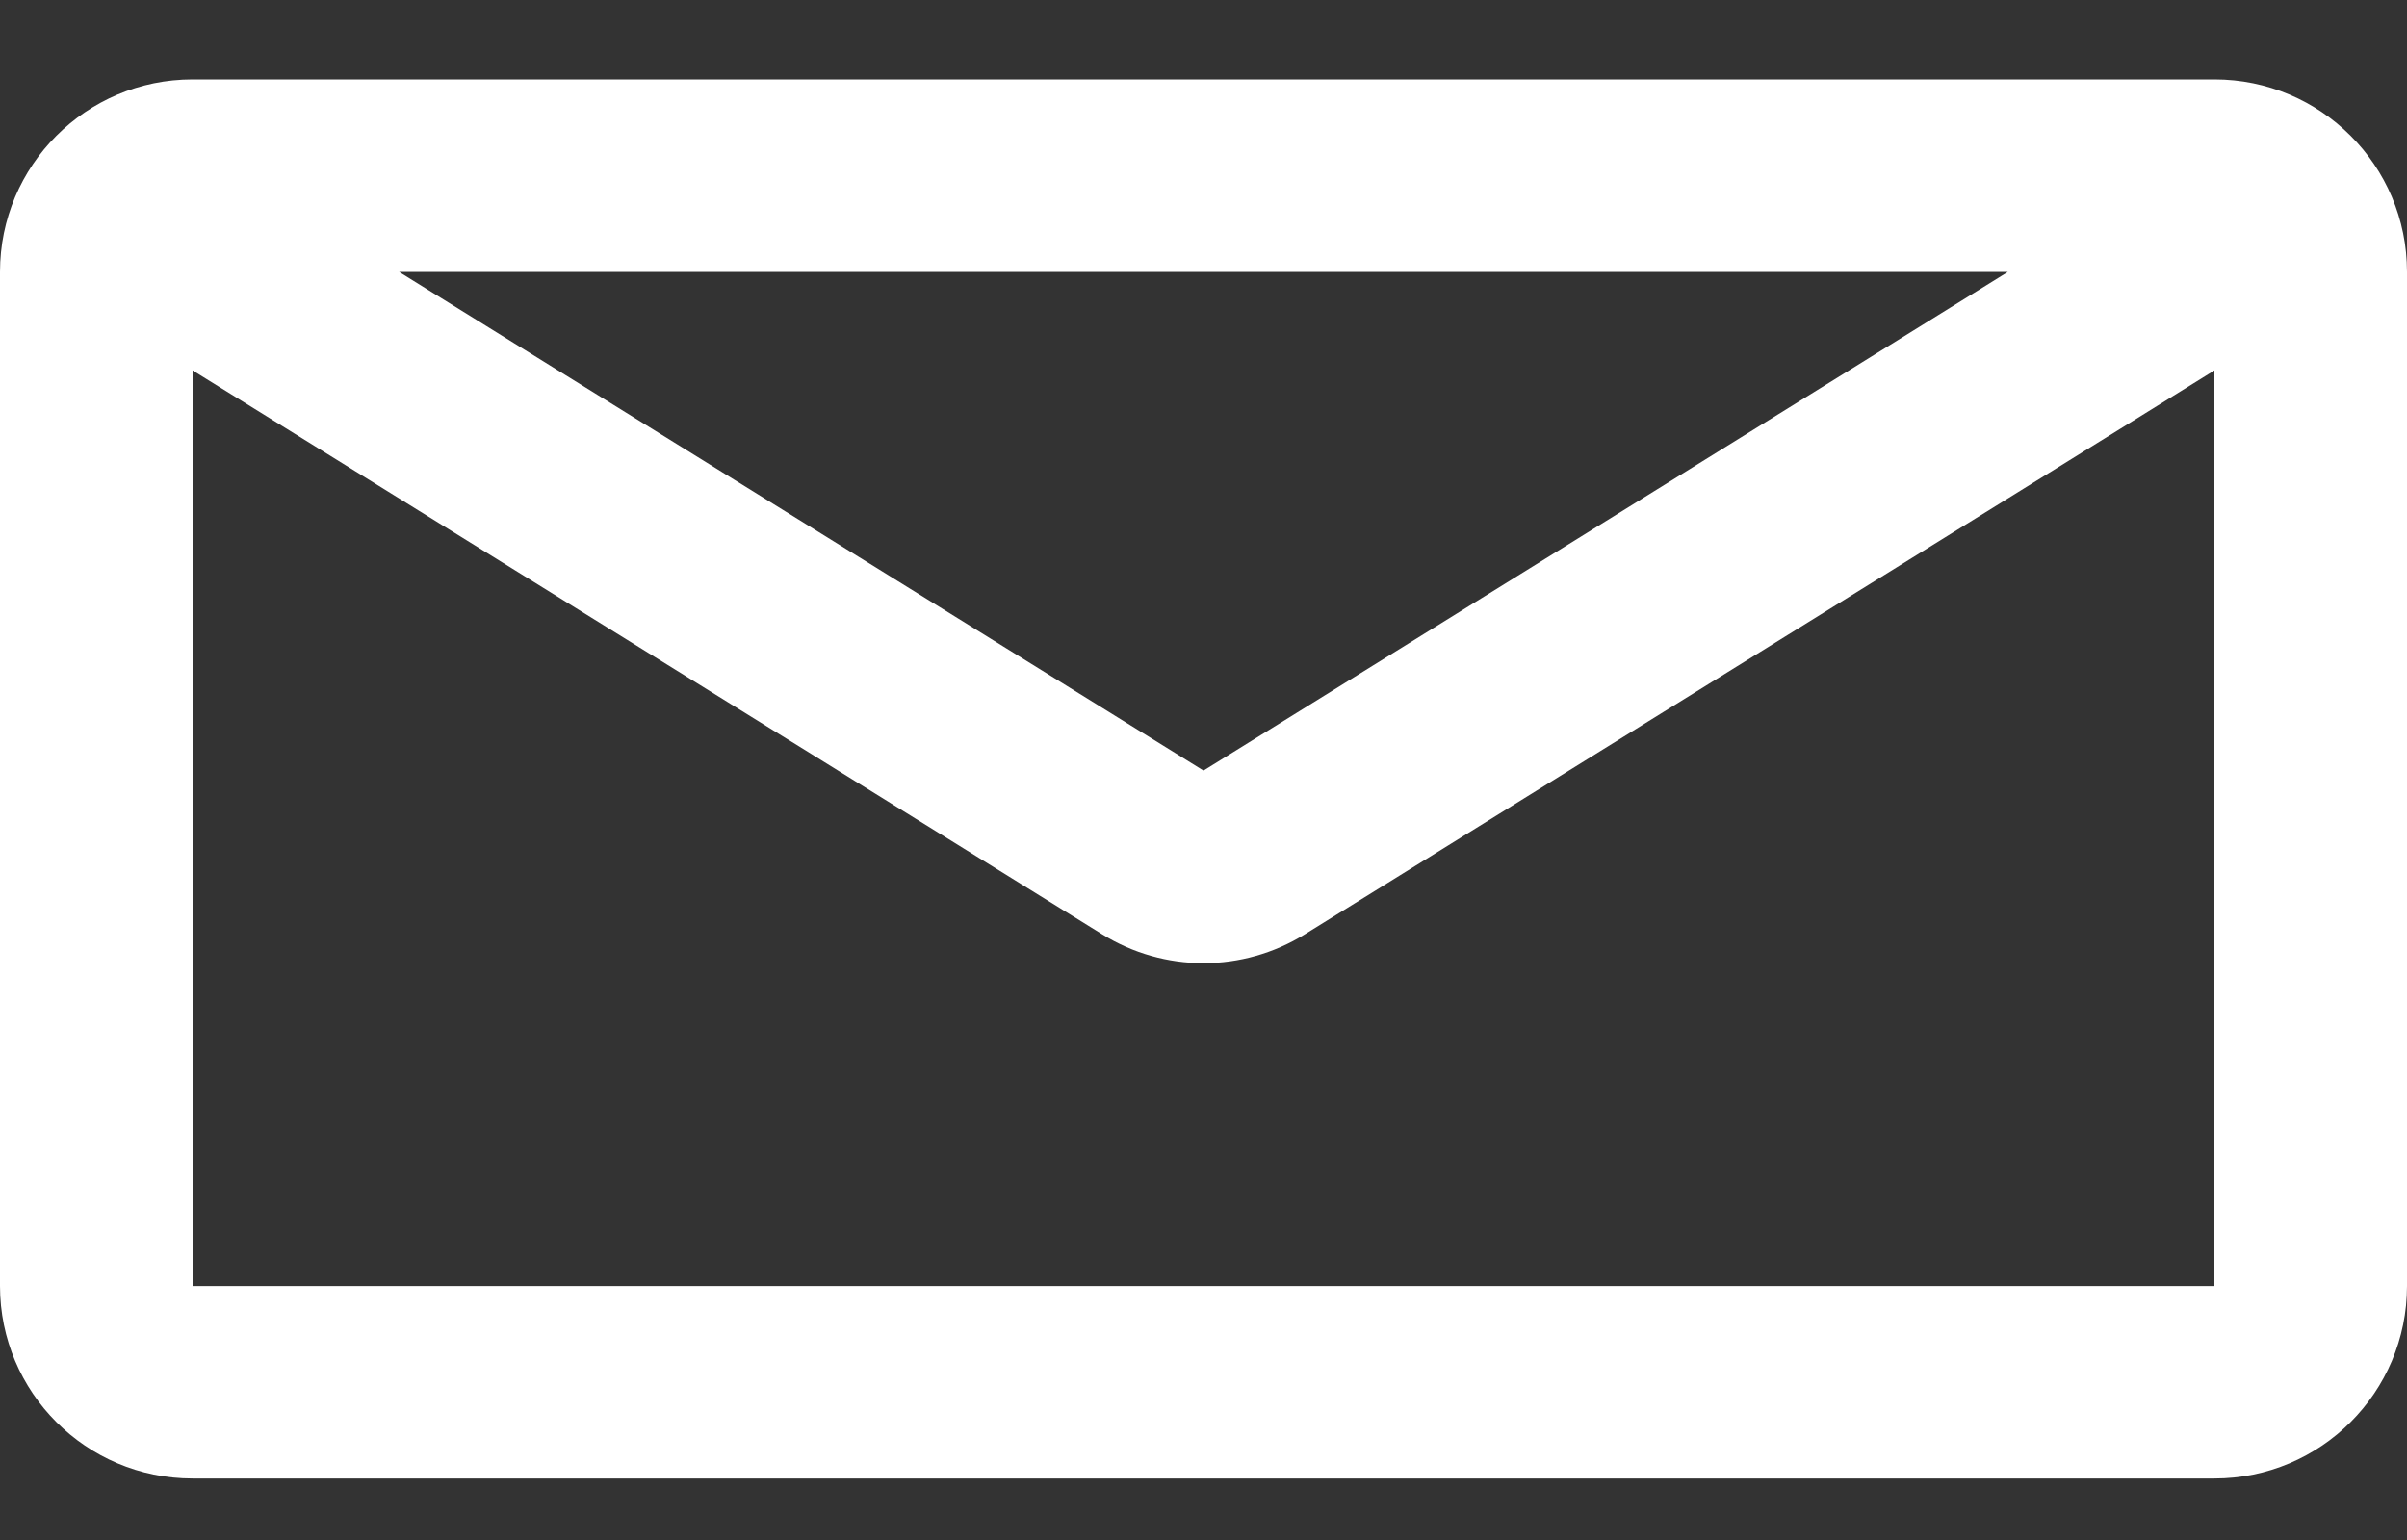 <svg width="25" height="16" viewBox="0 0 25 16" fill="none" xmlns="http://www.w3.org/2000/svg">
<rect x="0" y="0" width="25" height="16" fill="#333333" stroke="none"/>
<path fill-rule="evenodd" clip-rule="evenodd" d="M20.855 2.825H4.145L12.5 8.006L20.855 2.825ZM2 3.848L2 13.361H23V3.848L13.554 9.706C12.908 10.107 12.092 10.107 11.446 9.706L2 3.848ZM0 2.825C0 1.72 0.895 0.825 2 0.825H23C24.105 0.825 25 1.72 25 2.825V13.361C25 14.465 24.105 15.361 23 15.361H2C0.895 15.361 0 14.465 0 13.361V2.825Z" fill="white"/>
</svg>
